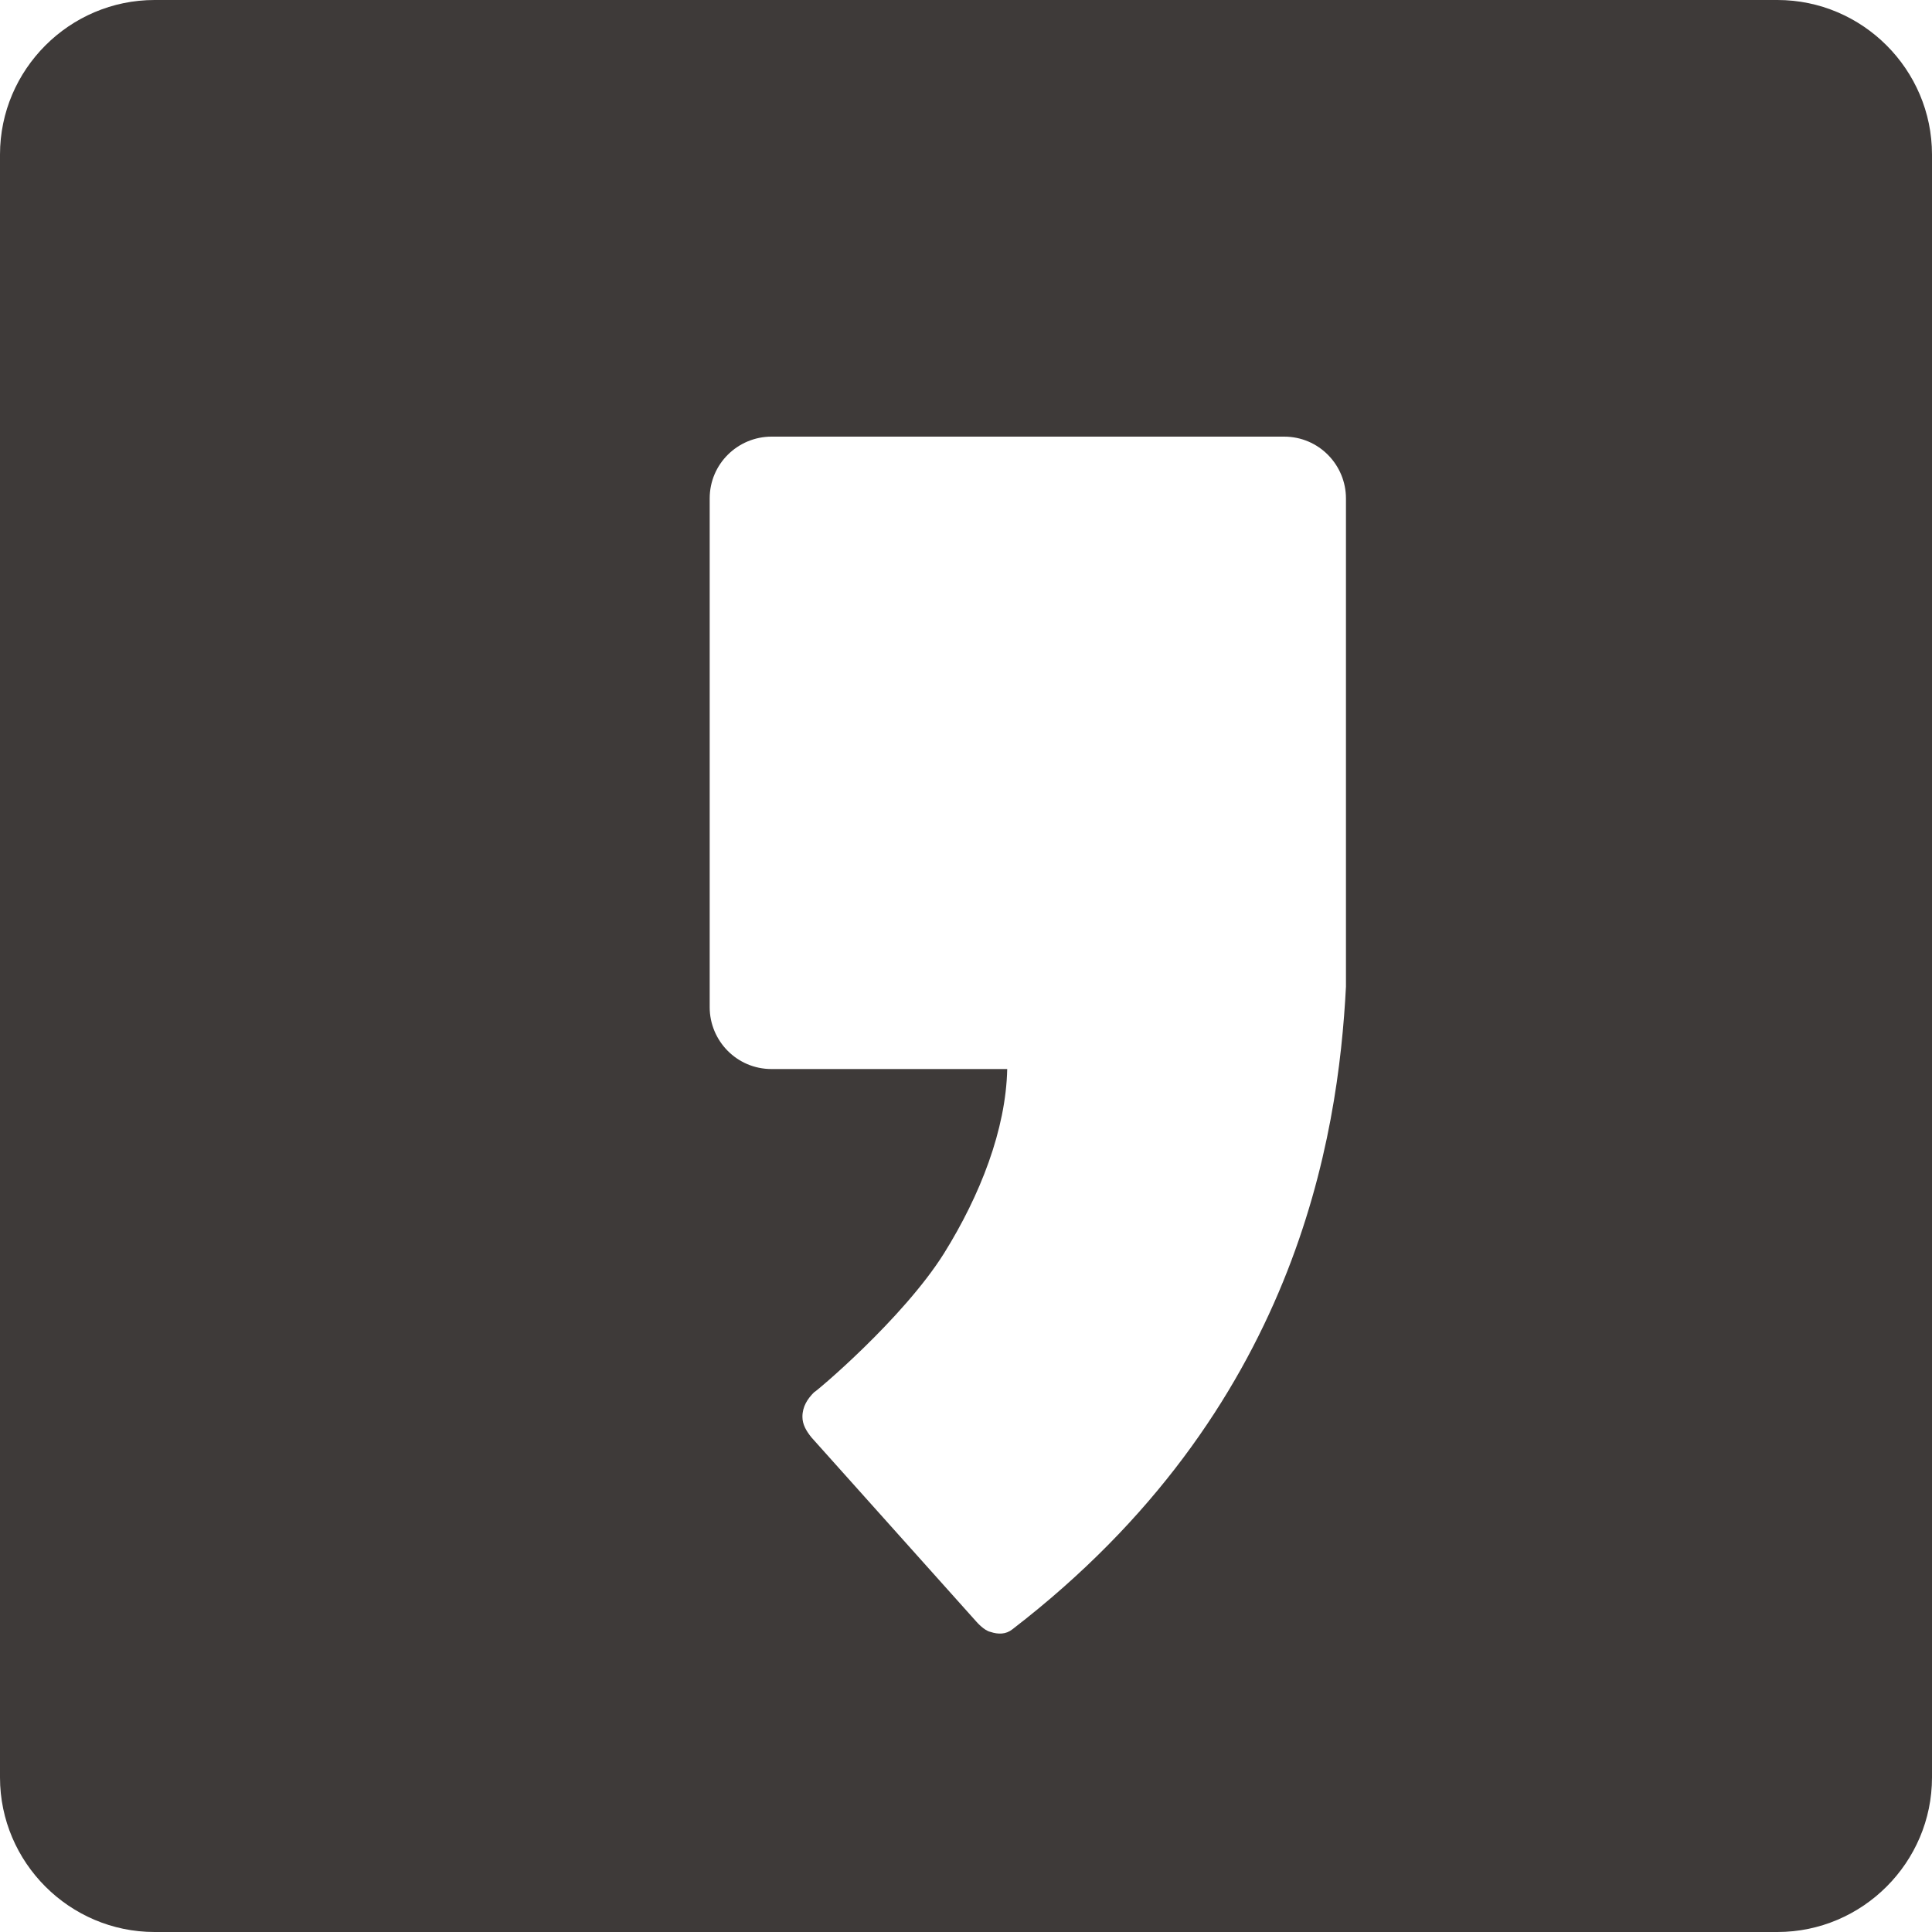 <?xml version="1.0" encoding="utf-8"?>
<!-- Generator: Adobe Illustrator 21.0.0, SVG Export Plug-In . SVG Version: 6.00 Build 0)  -->
<svg version="1.1" id="Layer_1" xmlns="http://www.w3.org/2000/svg" xmlns:xlink="http://www.w3.org/1999/xlink" x="0px" y="0px"
	 viewBox="0 0 150 150" style="enable-background:new 0 0 150 150;" xml:space="preserve">
<style type="text/css">
	.st0{fill:#3E3A39;}
</style>
<path class="st0" d="M138,0H12C5.4,0,0,5.4,0,12v126c0,6.6,5.4,12,12,12h126c6.6,0,12-5.4,12-12V12C150,5.4,144.6,0,138,0z
	 M104.5,76.6c-0.6,11.6-3.8,32.9-25.9,49.9c-0.5,0.4-1.1,0.4-1.7,0.2c-0.5-0.1-1.1-0.8-1.1-0.8L63,111.6c-0.4-0.5-0.7-1-0.7-1.6
	c0-0.8,0.4-1.4,0.9-1.9c0.1,0,6.9-5.7,10.1-10.8c2.8-4.5,4.8-9.6,4.9-14.3H59.9c-2.7,0-4.8-2.2-4.8-4.8V38.7c0-2.7,2.2-4.8,4.8-4.8
	h39.8c2.7,0,4.8,2.2,4.8,4.8V76.6z"/>
</svg>
